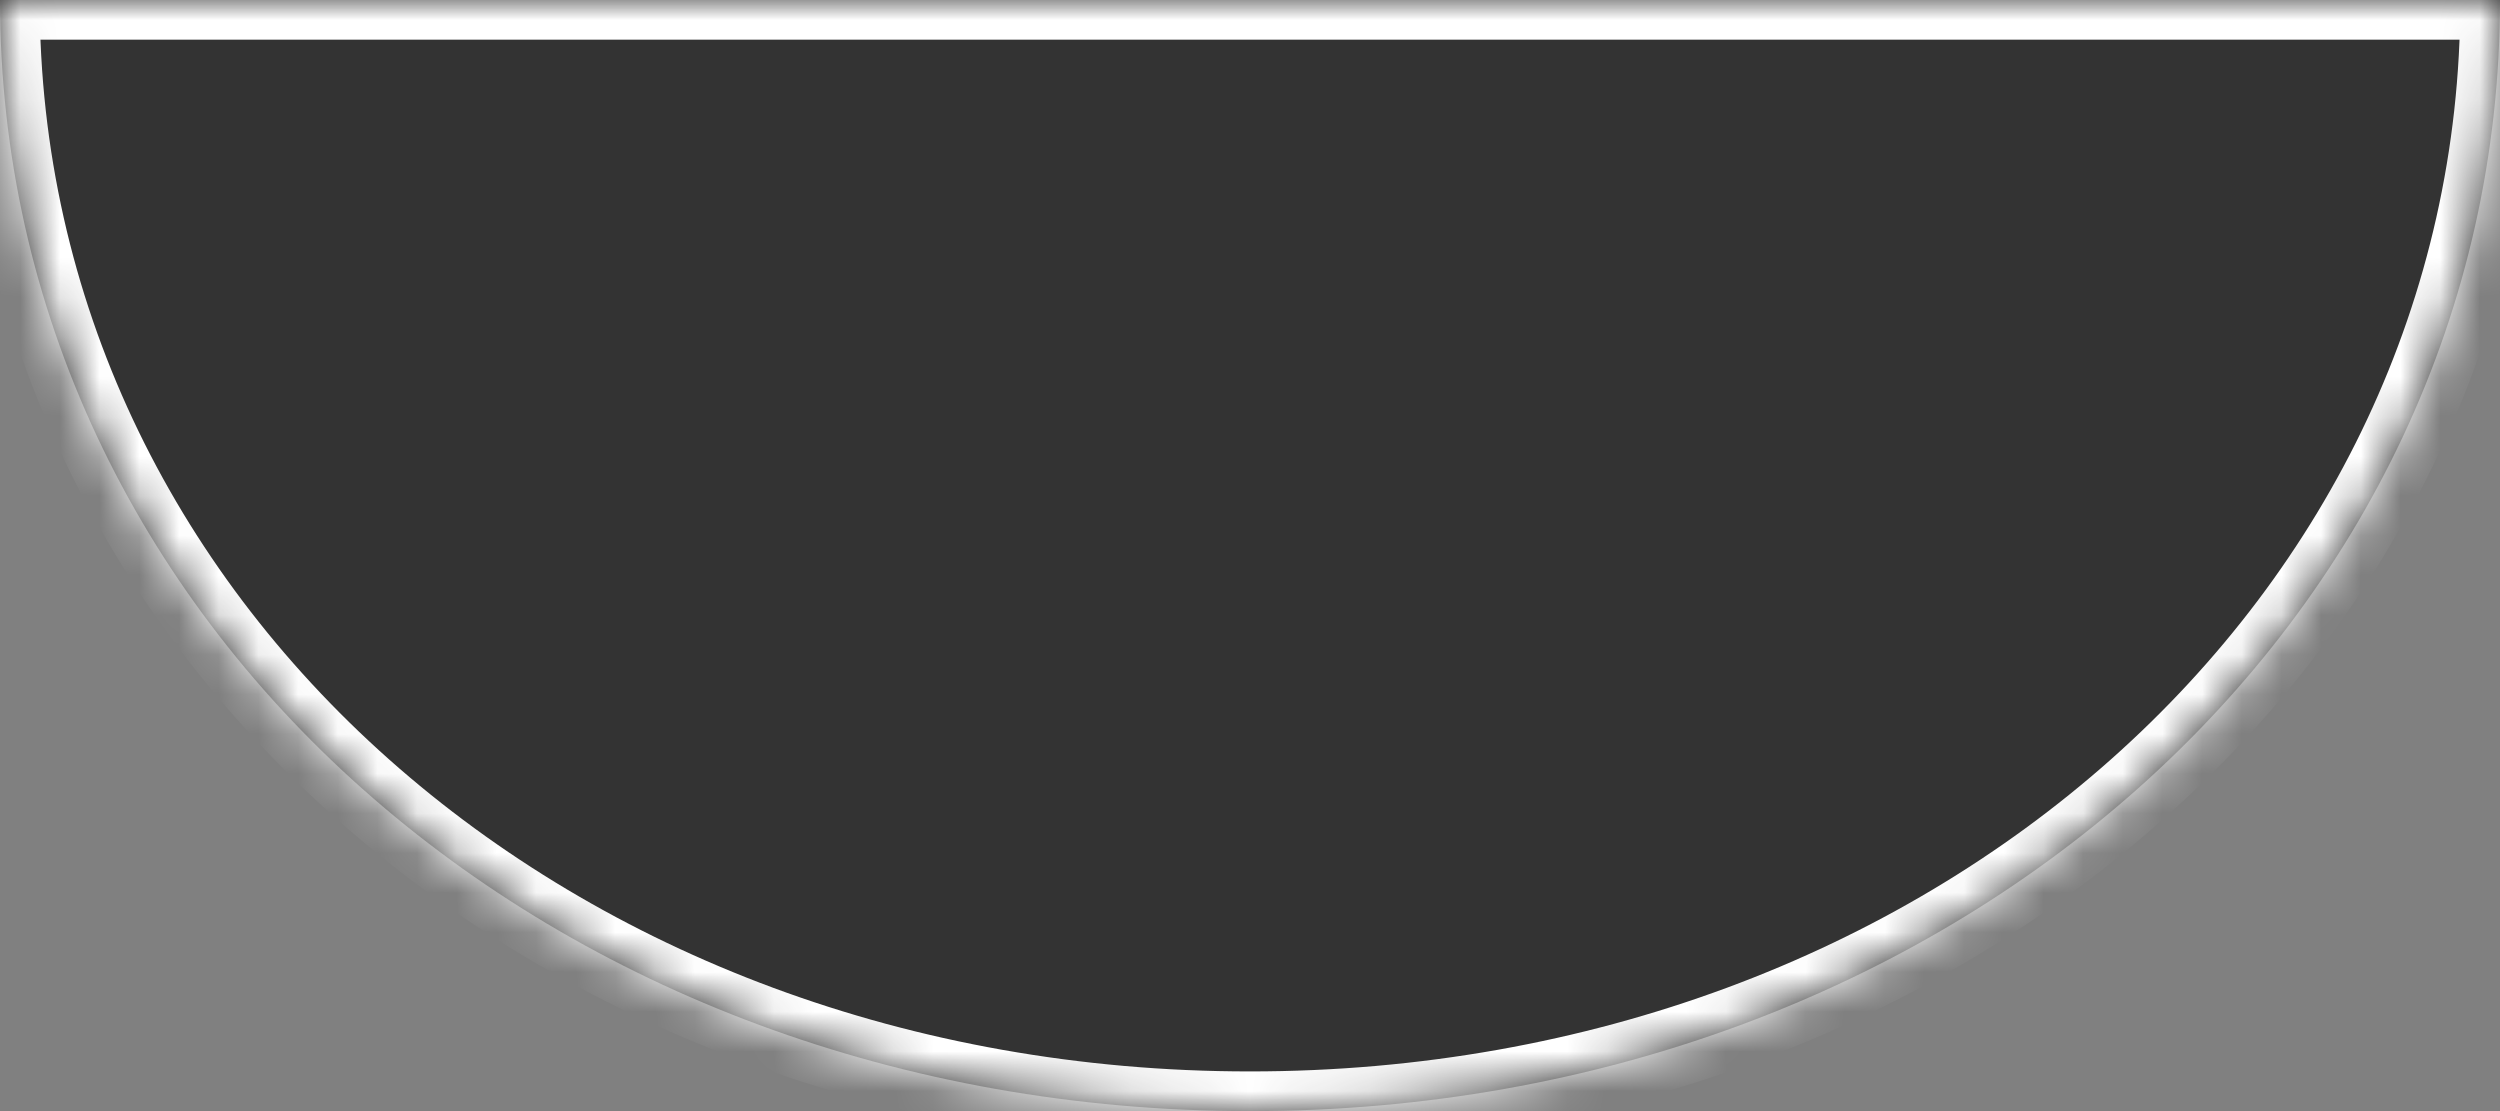 ﻿<?xml version="1.0" encoding="utf-8"?>
<svg version="1.1" xmlns:xlink="http://www.w3.org/1999/xlink" width="63px" height="28px" xmlns="http://www.w3.org/2000/svg">
  <rect width="100%" height="100%" fill="#808080" stroke="none"/>
  <defs>
    <mask fill="white" id="clip17">
      <path d="M 63 0  L 0 0  C 0 15.68  13.86 28  31.5 28  C 49.14 28  63 15.68  63 0  Z " fill-rule="evenodd" />
    </mask>
  </defs>
  <g transform="matrix(1 0 0 1 -800 -280 )">
    <path d="M 63 0  L 0 0  C 0 15.68  13.86 28  31.5 28  C 49.14 28  63 15.68  63 0  Z " fill-rule="nonzero" fill="#333333" stroke="none" transform="matrix(1 0 0 1 800 280 )" />
    <path d="M 63 0  L 0 0  C 0 15.68  13.86 28  31.5 28  C 49.14 28  63 15.68  63 0  Z " stroke-width="2" stroke="#ffffff" fill="none" transform="matrix(1 0 0 1 800 280 )" mask="url(#clip17)" />
  </g>
</svg>